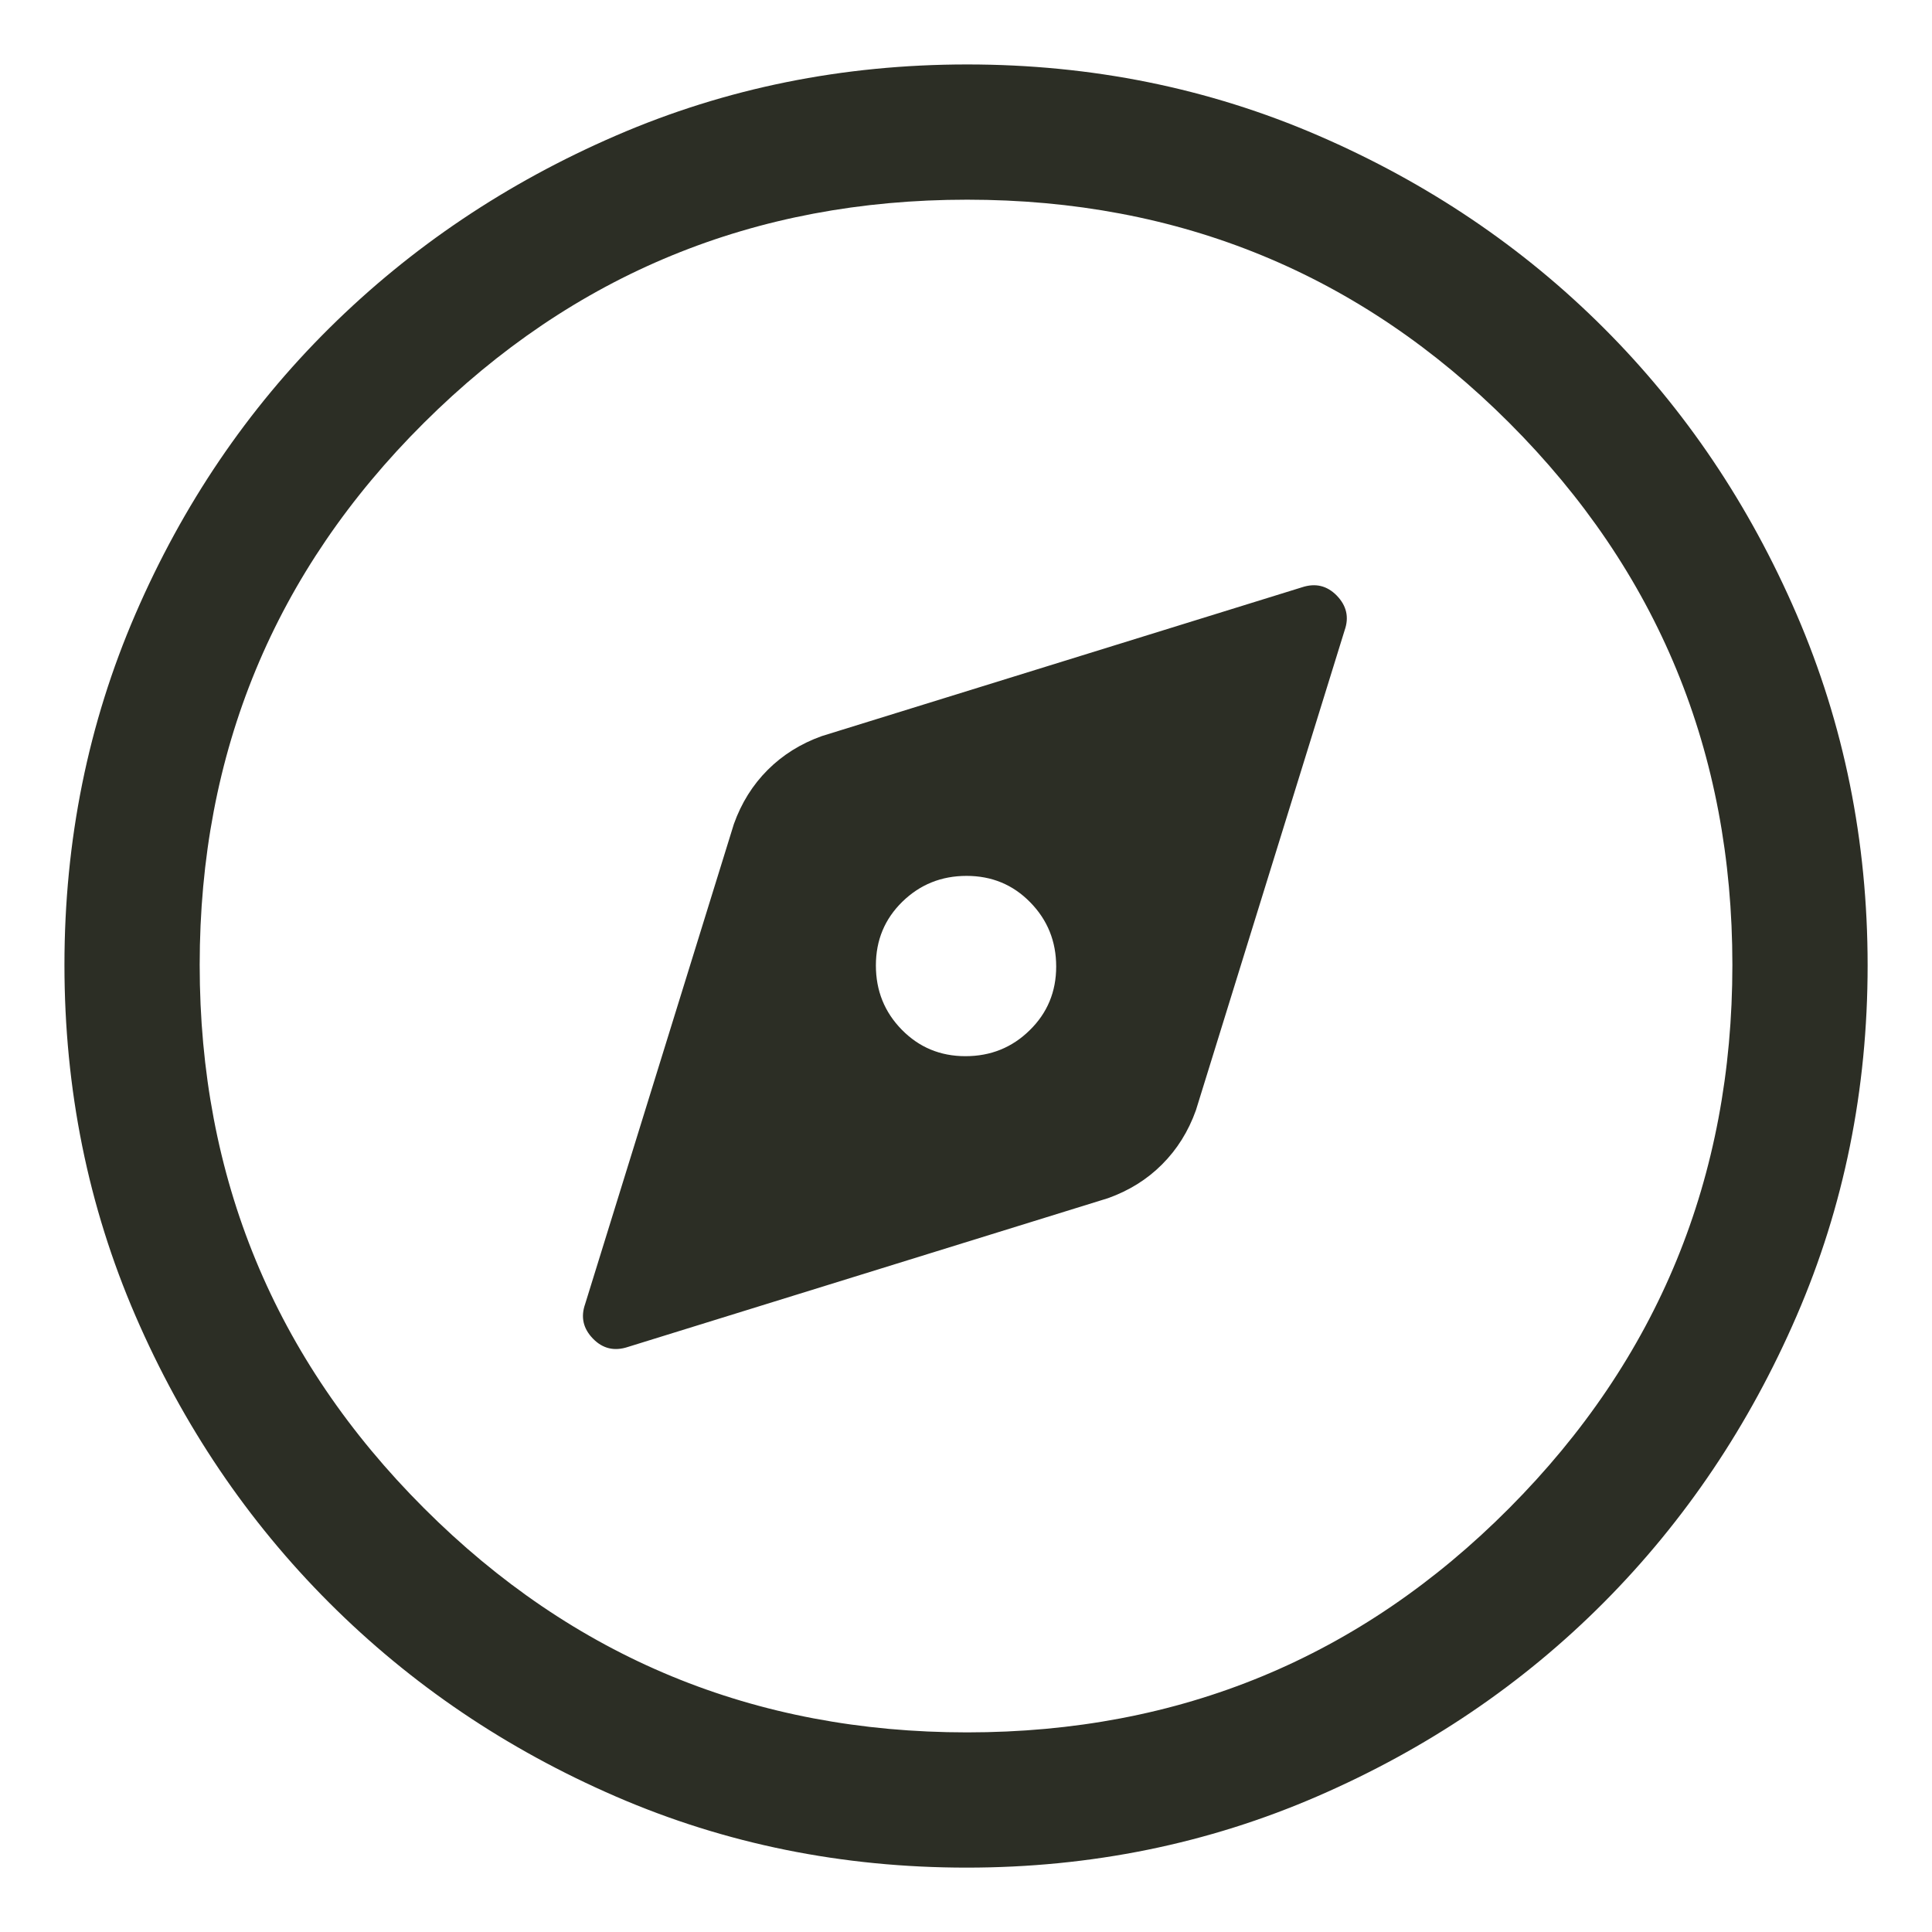 <svg width="28" height="28" viewBox="0 0 28 28" fill="none" xmlns="http://www.w3.org/2000/svg">
<path d="M9.1 19.521L16.058 17.365C16.363 17.256 16.625 17.093 16.842 16.875C17.06 16.657 17.223 16.396 17.332 16.091L19.488 9.133C19.554 8.945 19.515 8.778 19.374 8.632C19.232 8.487 19.064 8.447 18.868 8.512L11.91 10.668C11.605 10.777 11.343 10.941 11.126 11.158C10.908 11.376 10.745 11.637 10.636 11.942L8.48 18.9C8.414 19.088 8.452 19.255 8.594 19.401C8.735 19.546 8.904 19.586 9.1 19.521ZM13.992 15.307C13.627 15.307 13.32 15.179 13.069 14.923C12.819 14.668 12.694 14.358 12.694 13.992C12.694 13.627 12.821 13.32 13.077 13.069C13.333 12.819 13.643 12.694 14.008 12.694C14.373 12.694 14.681 12.821 14.931 13.077C15.182 13.333 15.307 13.643 15.307 14.008C15.307 14.373 15.179 14.681 14.923 14.931C14.668 15.182 14.358 15.307 13.992 15.307ZM14.009 27.067C12.207 27.067 10.514 26.724 8.929 26.038C7.345 25.352 5.959 24.416 4.772 23.229C3.585 22.042 2.649 20.655 1.963 19.069C1.277 17.483 0.934 15.788 0.934 13.984C0.934 12.18 1.277 10.485 1.963 8.899C2.649 7.313 3.585 5.932 4.772 4.756C5.959 3.58 7.345 2.649 8.932 1.963C10.518 1.277 12.213 0.934 14.017 0.934C15.82 0.934 17.515 1.277 19.102 1.963C20.688 2.649 22.069 3.58 23.245 4.756C24.421 5.932 25.352 7.314 26.038 8.904C26.724 10.494 27.067 12.19 27.067 13.991C27.067 15.793 26.724 17.487 26.038 19.071C25.352 20.656 24.421 22.04 23.245 23.223C22.069 24.405 20.686 25.342 19.096 26.032C17.506 26.722 15.811 27.067 14.009 27.067ZM14.016 25.107C17.098 25.107 19.717 24.024 21.873 21.857C24.029 19.691 25.107 17.066 25.107 13.984C25.107 10.902 24.029 8.284 21.873 6.128C19.717 3.972 17.098 2.894 14.016 2.894C10.934 2.894 8.31 3.972 6.144 6.128C3.977 8.284 2.894 10.902 2.894 13.984C2.894 17.066 3.977 19.691 6.144 21.857C8.31 24.024 10.934 25.107 14.016 25.107Z" fill="#2C2E25"/>
</svg>
